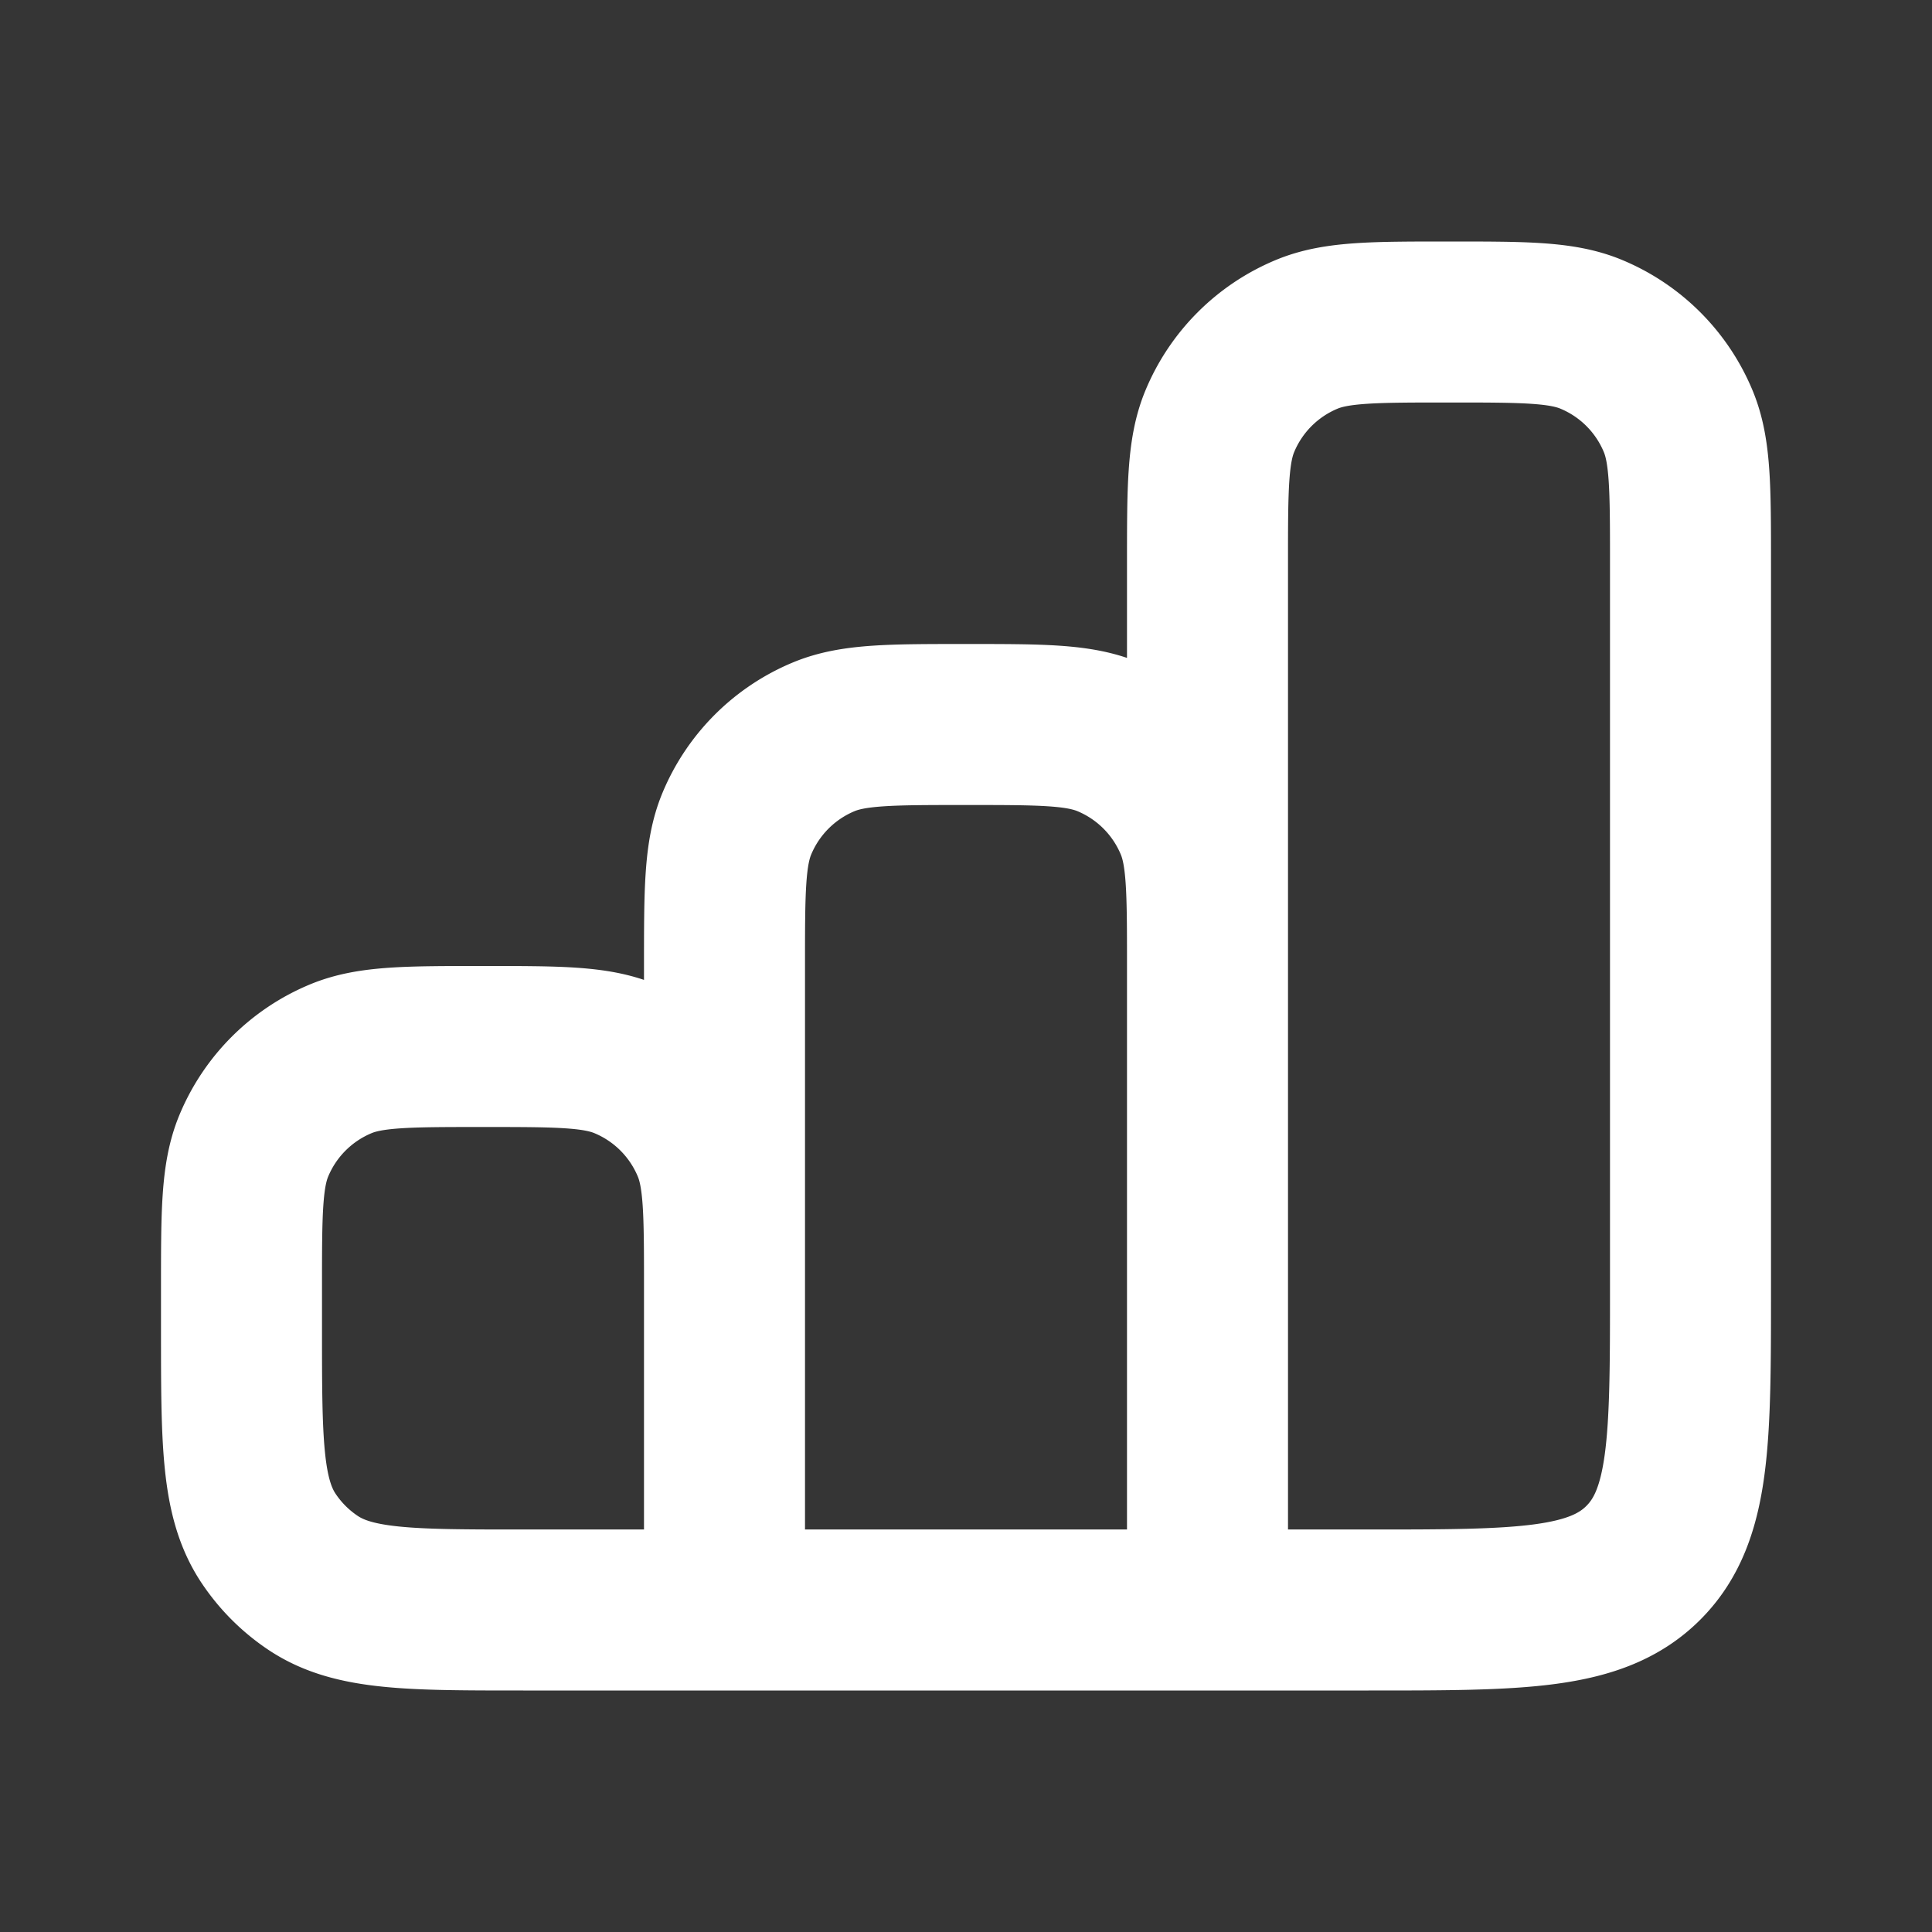 <svg xmlns="http://www.w3.org/2000/svg" width="24" height="24" fill="none"><rect width="100%" height="100%" fill="#333333" stroke="none"/><path fill="#fff" fill-opacity=".01" d="M24 0v24H0V0z"/><path stroke="#FFFFFF" stroke-linejoin="round" stroke-width="2" d="M9 20v-4c0-.932 0-1.398-.152-1.765a2 2 0 0 0-1.083-1.083C7.398 13 6.932 13 6 13c-.932 0-1.398 0-1.765.152a2 2 0 0 0-1.083 1.083C3 14.602 3 15.068 3 16v.5c0 1.404 0 2.107.337 2.611a2 2 0 0 0 .552.552C4.393 20 5.096 20 6.5 20zm0 0h6m-6 0v-8c0-.932 0-1.398.152-1.765a2 2 0 0 1 1.083-1.083C10.602 9 11.068 9 12 9c.932 0 1.398 0 1.765.152a2 2 0 0 1 1.083 1.083C15 10.602 15 11.068 15 12v8m0 0h2c1.886 0 2.828 0 3.414-.586C21 18.828 21 17.886 21 16V7c0-.932 0-1.398-.152-1.765a2 2 0 0 0-1.083-1.083C19.398 4 18.932 4 18 4c-.932 0-1.398 0-1.765.152a2 2 0 0 0-1.083 1.083C15 5.602 15 6.068 15 7z"/></svg>
